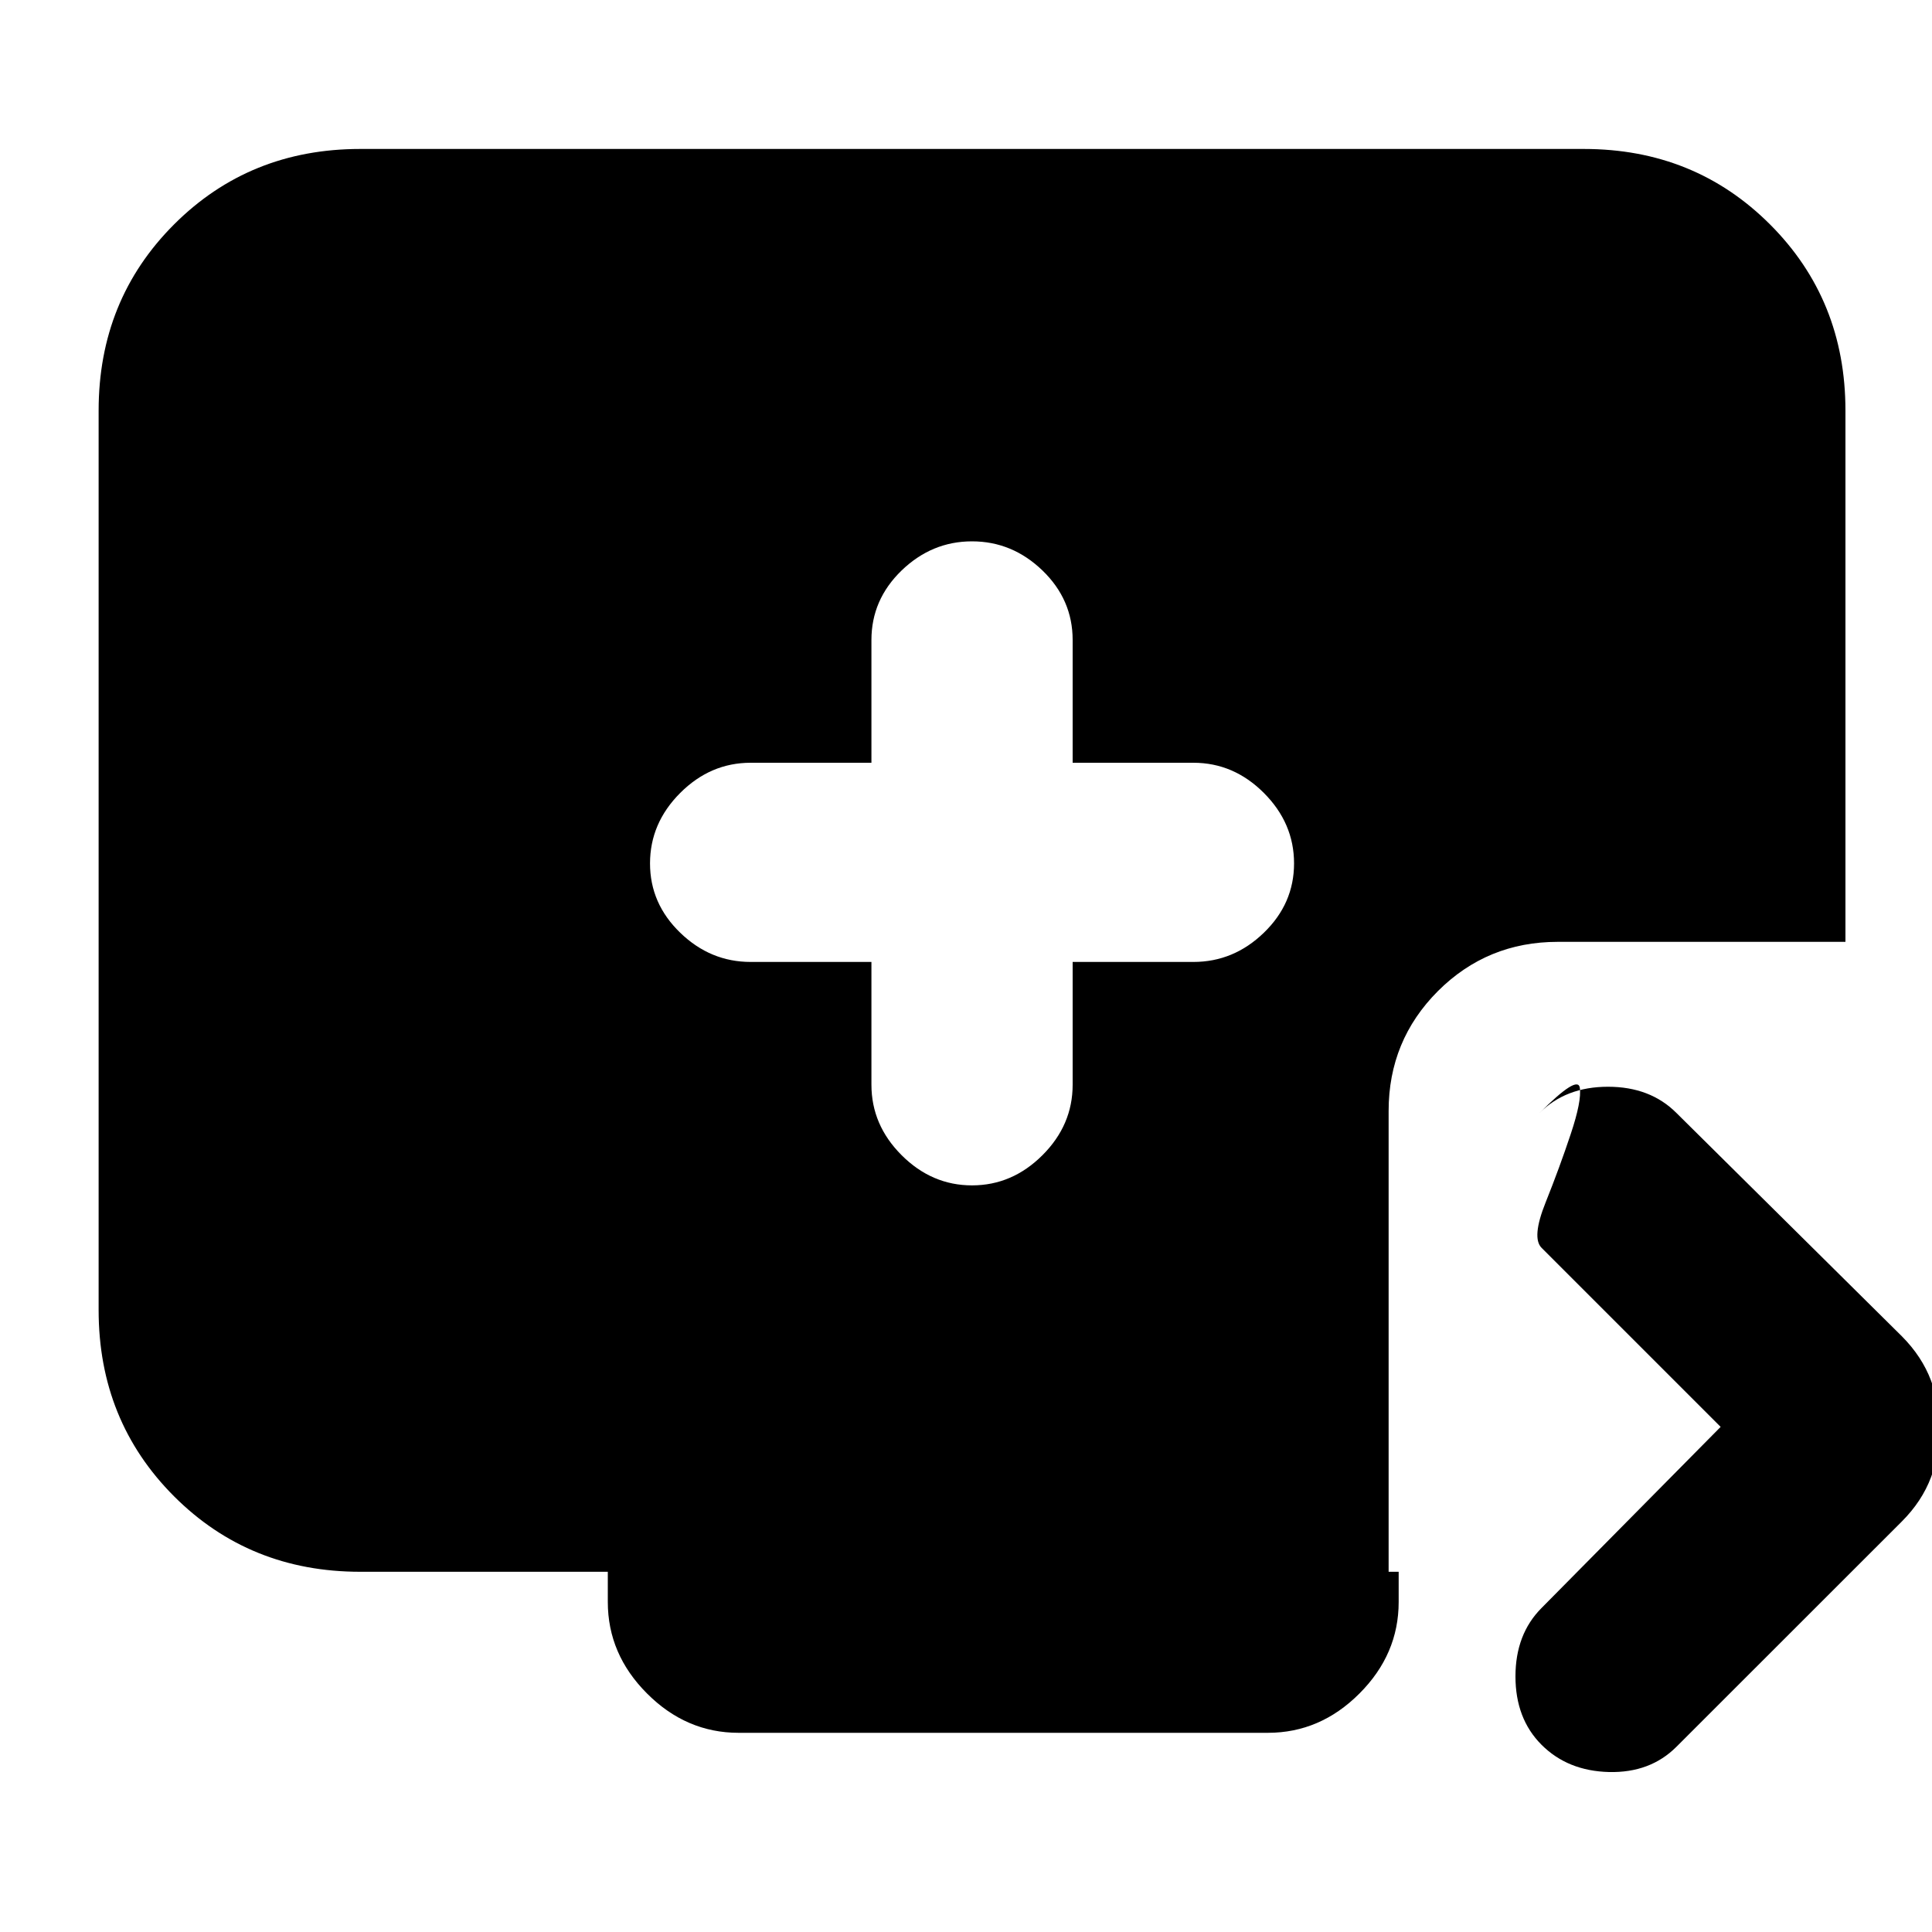 <svg xmlns="http://www.w3.org/2000/svg" height="20" width="20"><path d="M10.062 12.271Q10.479 12.271 10.792 11.958Q11.104 11.646 11.104 11.229V9.958H12.354Q12.771 9.958 13.083 9.656Q13.396 9.354 13.396 8.938Q13.396 8.521 13.083 8.208Q12.771 7.896 12.354 7.896H11.104V6.625Q11.104 6.208 10.792 5.906Q10.479 5.604 10.062 5.604Q9.646 5.604 9.333 5.906Q9.021 6.208 9.021 6.625V7.896H7.771Q7.354 7.896 7.042 8.208Q6.729 8.521 6.729 8.938Q6.729 9.354 7.042 9.656Q7.354 9.958 7.771 9.958H9.021V11.229Q9.021 11.646 9.333 11.958Q9.646 12.271 10.062 12.271ZM15.958 18.062Q15.688 17.792 15.688 17.354Q15.688 16.917 15.958 16.646L17.812 14.771L15.958 12.917Q15.854 12.812 16 12.448Q16.146 12.083 16.26 11.74Q16.375 11.396 16.354 11.26Q16.333 11.125 15.938 11.521Q16.208 11.25 16.646 11.25Q17.083 11.25 17.354 11.521L19.688 13.833Q19.896 14.042 19.99 14.292Q20.083 14.542 20.083 14.792Q20.083 15.042 19.99 15.292Q19.896 15.542 19.688 15.75L17.354 18.083Q17.083 18.354 16.656 18.344Q16.229 18.333 15.958 18.062ZM7.646 17.938Q7.104 17.938 6.698 17.531Q6.292 17.125 6.292 16.583V16.271H3.729Q2.583 16.271 1.802 15.49Q1.021 14.708 1.021 13.562V4.25Q1.021 3.104 1.802 2.323Q2.583 1.542 3.729 1.542H16.396Q17.542 1.542 18.323 2.323Q19.104 3.104 19.104 4.25V9.75H16.125Q15.396 9.75 14.885 10.26Q14.375 10.771 14.375 11.5V16.271H14.479V16.583Q14.479 17.125 14.073 17.531Q13.667 17.938 13.125 17.938Z"/></svg>